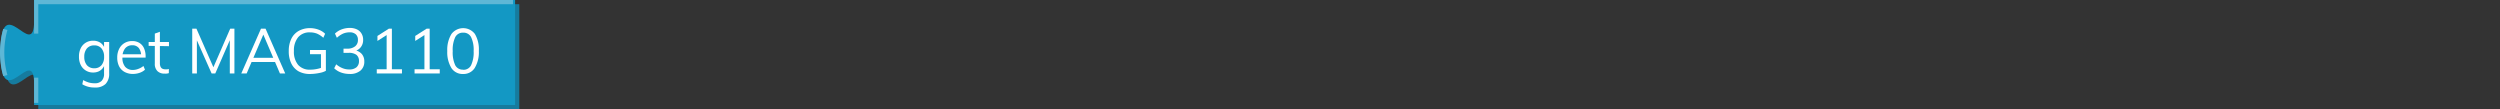 <svg xmlns="http://www.w3.org/2000/svg" viewBox="0 0 595.39 26"><rect x="0" y="0" width="595.39" height="26" fill="#333333" stroke="none"/><defs><style>.cls-1{fill:none;}.cls-2{fill:#167b9e;}.cls-3{fill:#1398c4;}.cls-4{fill:#5eb7d6;}.cls-5{isolation:isolate;}.cls-6{fill:#fff;}</style></defs><g id="Layer_2" data-name="Layer 2"><g id="Layer_1-2" data-name="Layer 1"><rect class="cls-1" x="0.12" width="595.28" height="18"/><path class="cls-2" d="M9.12,1H123.67V26H9.12V21c0-10-8,8-8-7.5s8,2.5,8-7.5Z"/><path class="cls-3" d="M8.12,0H122.67V25H8.12V20c0-10-8,8-8-7.5s8,2.5,8-7.5Z"/><path class="cls-4" d="M9.12,24.5h-1v-6h1ZM.77,18.13a20.9,20.9,0,0,1,0-11.26l1,.26a19.79,19.79,0,0,0,0,10.74ZM9.12,8h-1V0H122.17V1H9.12Z"/><g class="cls-5"><path class="cls-6" d="M22.6,20.84a5.52,5.52,0,0,1-3-.77l.21-1a6.55,6.55,0,0,0,1.34.58,5.15,5.15,0,0,0,1.42.18,2.16,2.16,0,0,0,1.64-.58,2.34,2.34,0,0,0,.57-1.71v-2l.16-.2a2.82,2.82,0,0,1-.56,1,2.58,2.58,0,0,1-.94.69,3.15,3.15,0,0,1-1.26.24,3.21,3.21,0,0,1-2.95-1.79,4.32,4.32,0,0,1-.42-2,4.36,4.36,0,0,1,.42-2,3.18,3.18,0,0,1,2.95-1.78,3,3,0,0,1,1.78.51,2.58,2.58,0,0,1,1,1.45l-.18-.16V10H26v7.48A3.42,3.42,0,0,1,25.14,20,3.45,3.45,0,0,1,22.6,20.84Zm-.15-4.58a2.17,2.17,0,0,0,1.72-.73,3,3,0,0,0,.62-2,3,3,0,0,0-.62-2,2.16,2.16,0,0,0-1.72-.72,2.23,2.23,0,0,0-1.75.72,3,3,0,0,0-.63,2,3,3,0,0,0,.63,2A2.26,2.26,0,0,0,22.45,16.26Z"/><path class="cls-6" d="M34.53,16.6a3.58,3.58,0,0,1-1.27.74,5,5,0,0,1-1.58.27,4.13,4.13,0,0,1-2-.47,3.19,3.19,0,0,1-1.31-1.34,4.57,4.57,0,0,1-.45-2.09,4.47,4.47,0,0,1,.45-2.06,3.34,3.34,0,0,1,1.25-1.38,3.43,3.43,0,0,1,1.85-.49,3.2,3.2,0,0,1,1.73.44,2.86,2.86,0,0,1,1.1,1.27,4.74,4.74,0,0,1,.38,2v.23H29v-.8h5l-.39.56a3.13,3.13,0,0,0-.52-2,1.9,1.9,0,0,0-1.59-.7,2.1,2.1,0,0,0-1.72.77,3.31,3.31,0,0,0-.62,2.14,3.27,3.27,0,0,0,.65,2.22,2.39,2.39,0,0,0,1.91.75A3.65,3.65,0,0,0,33,16.38a3.92,3.92,0,0,0,1.16-.67Z"/><path class="cls-6" d="M35.4,10.92V10h4.84v1Zm4.81,5.5v1a5,5,0,0,1-.5.11,4.58,4.58,0,0,1-.55,0,2.29,2.29,0,0,1-1.67-.6,2.37,2.37,0,0,1-.62-1.8V8l1.21-.43V15a2.11,2.11,0,0,0,.17.93,1,1,0,0,0,.48.46,1.78,1.78,0,0,0,.67.12,2.62,2.62,0,0,0,.41,0A2.73,2.73,0,0,0,40.21,16.42Z"/><path class="cls-6" d="M45.78,17.5V6.82h1l4.33,9.85h-.57l4.29-9.85h1V17.5H54.73V8.44l.47.06-3.93,9H50.4l-4-9,.49-.06,0,9.06Z"/><path class="cls-6" d="M58.74,17.5H57.46l4.7-10.68h1.08L67.93,17.5H66.67L62.49,7.72h.45Zm.72-2.74.43-1H65.5l.44,1Z"/><path class="cls-6" d="M73.89,17.62A5.58,5.58,0,0,1,71.13,17a4.31,4.31,0,0,1-1.75-1.88,6.47,6.47,0,0,1-.61-2.95,6.49,6.49,0,0,1,.61-2.93,4.31,4.31,0,0,1,1.74-1.87A5.42,5.42,0,0,1,73.8,6.7a5.82,5.82,0,0,1,2,.34,4.35,4.35,0,0,1,1.63,1L77,9a5.42,5.42,0,0,0-1.53-1,4.63,4.63,0,0,0-1.66-.29A3.5,3.5,0,0,0,71,8.88a4.93,4.93,0,0,0-1,3.26,4.88,4.88,0,0,0,1,3.31,3.61,3.61,0,0,0,2.88,1.14,7.68,7.68,0,0,0,1.52-.15,7,7,0,0,0,1.34-.38l-.3.63V12.91H73.83v-1h3.78v4.95a4.52,4.52,0,0,1-1,.4,11.73,11.73,0,0,1-1.31.25A10.66,10.66,0,0,1,73.89,17.62Z"/><path class="cls-6" d="M83.2,17.61a5.83,5.83,0,0,1-2-.35,4.56,4.56,0,0,1-1.61-1l.48-.95a5.29,5.29,0,0,0,1.49.92,4.15,4.15,0,0,0,1.6.31,2.57,2.57,0,0,0,1.73-.51,1.86,1.86,0,0,0,.6-1.5,1.79,1.79,0,0,0-.62-1.48A3,3,0,0,0,83,12.59H81.81v-1h1A2.81,2.81,0,0,0,84.61,11a1.84,1.84,0,0,0,.63-1.5,1.7,1.7,0,0,0-.52-1.34,2.1,2.1,0,0,0-1.46-.46,4.1,4.1,0,0,0-1.54.3A5.85,5.85,0,0,0,80.23,9L79.77,8a4.68,4.68,0,0,1,1.59-1,5.65,5.65,0,0,1,2-.35A3.85,3.85,0,0,1,85,7a2.5,2.5,0,0,1,1.1,1,2.74,2.74,0,0,1,.38,1.46A2.69,2.69,0,0,1,86,11.13a2.53,2.53,0,0,1-1.41,1l-.05-.16a2.85,2.85,0,0,1,1.65.92,2.68,2.68,0,0,1,.57,1.76,2.7,2.7,0,0,1-.94,2.19A3.82,3.82,0,0,1,83.2,17.61Z"/><path class="cls-6" d="M89.73,17.5v-1h6v1ZM92.08,17V7.54l.71.36-2.9,1.85V8.56l2.73-1.74h.71V17Z"/><path class="cls-6" d="M98.73,17.5v-1h6v1Zm2.35-.55V7.54l.71.36-2.9,1.85V8.56l2.73-1.74h.71V17Z"/><path class="cls-6" d="M110.31,17.62a3.17,3.17,0,0,1-2.79-1.39,7.22,7.22,0,0,1-1-4.07,7.22,7.22,0,0,1,1-4.07,3.5,3.5,0,0,1,5.58,0,7.2,7.2,0,0,1,.94,4.05,7.23,7.23,0,0,1-1,4.08A3.14,3.14,0,0,1,110.31,17.62Zm0-1a2,2,0,0,0,1.88-1.08,7.19,7.19,0,0,0,.61-3.37,7,7,0,0,0-.61-3.33,2,2,0,0,0-1.88-1.06,2,2,0,0,0-1.89,1.07,7,7,0,0,0-.6,3.32,7.21,7.21,0,0,0,.6,3.37A2,2,0,0,0,110.31,16.59Z"/></g></g></g></svg>